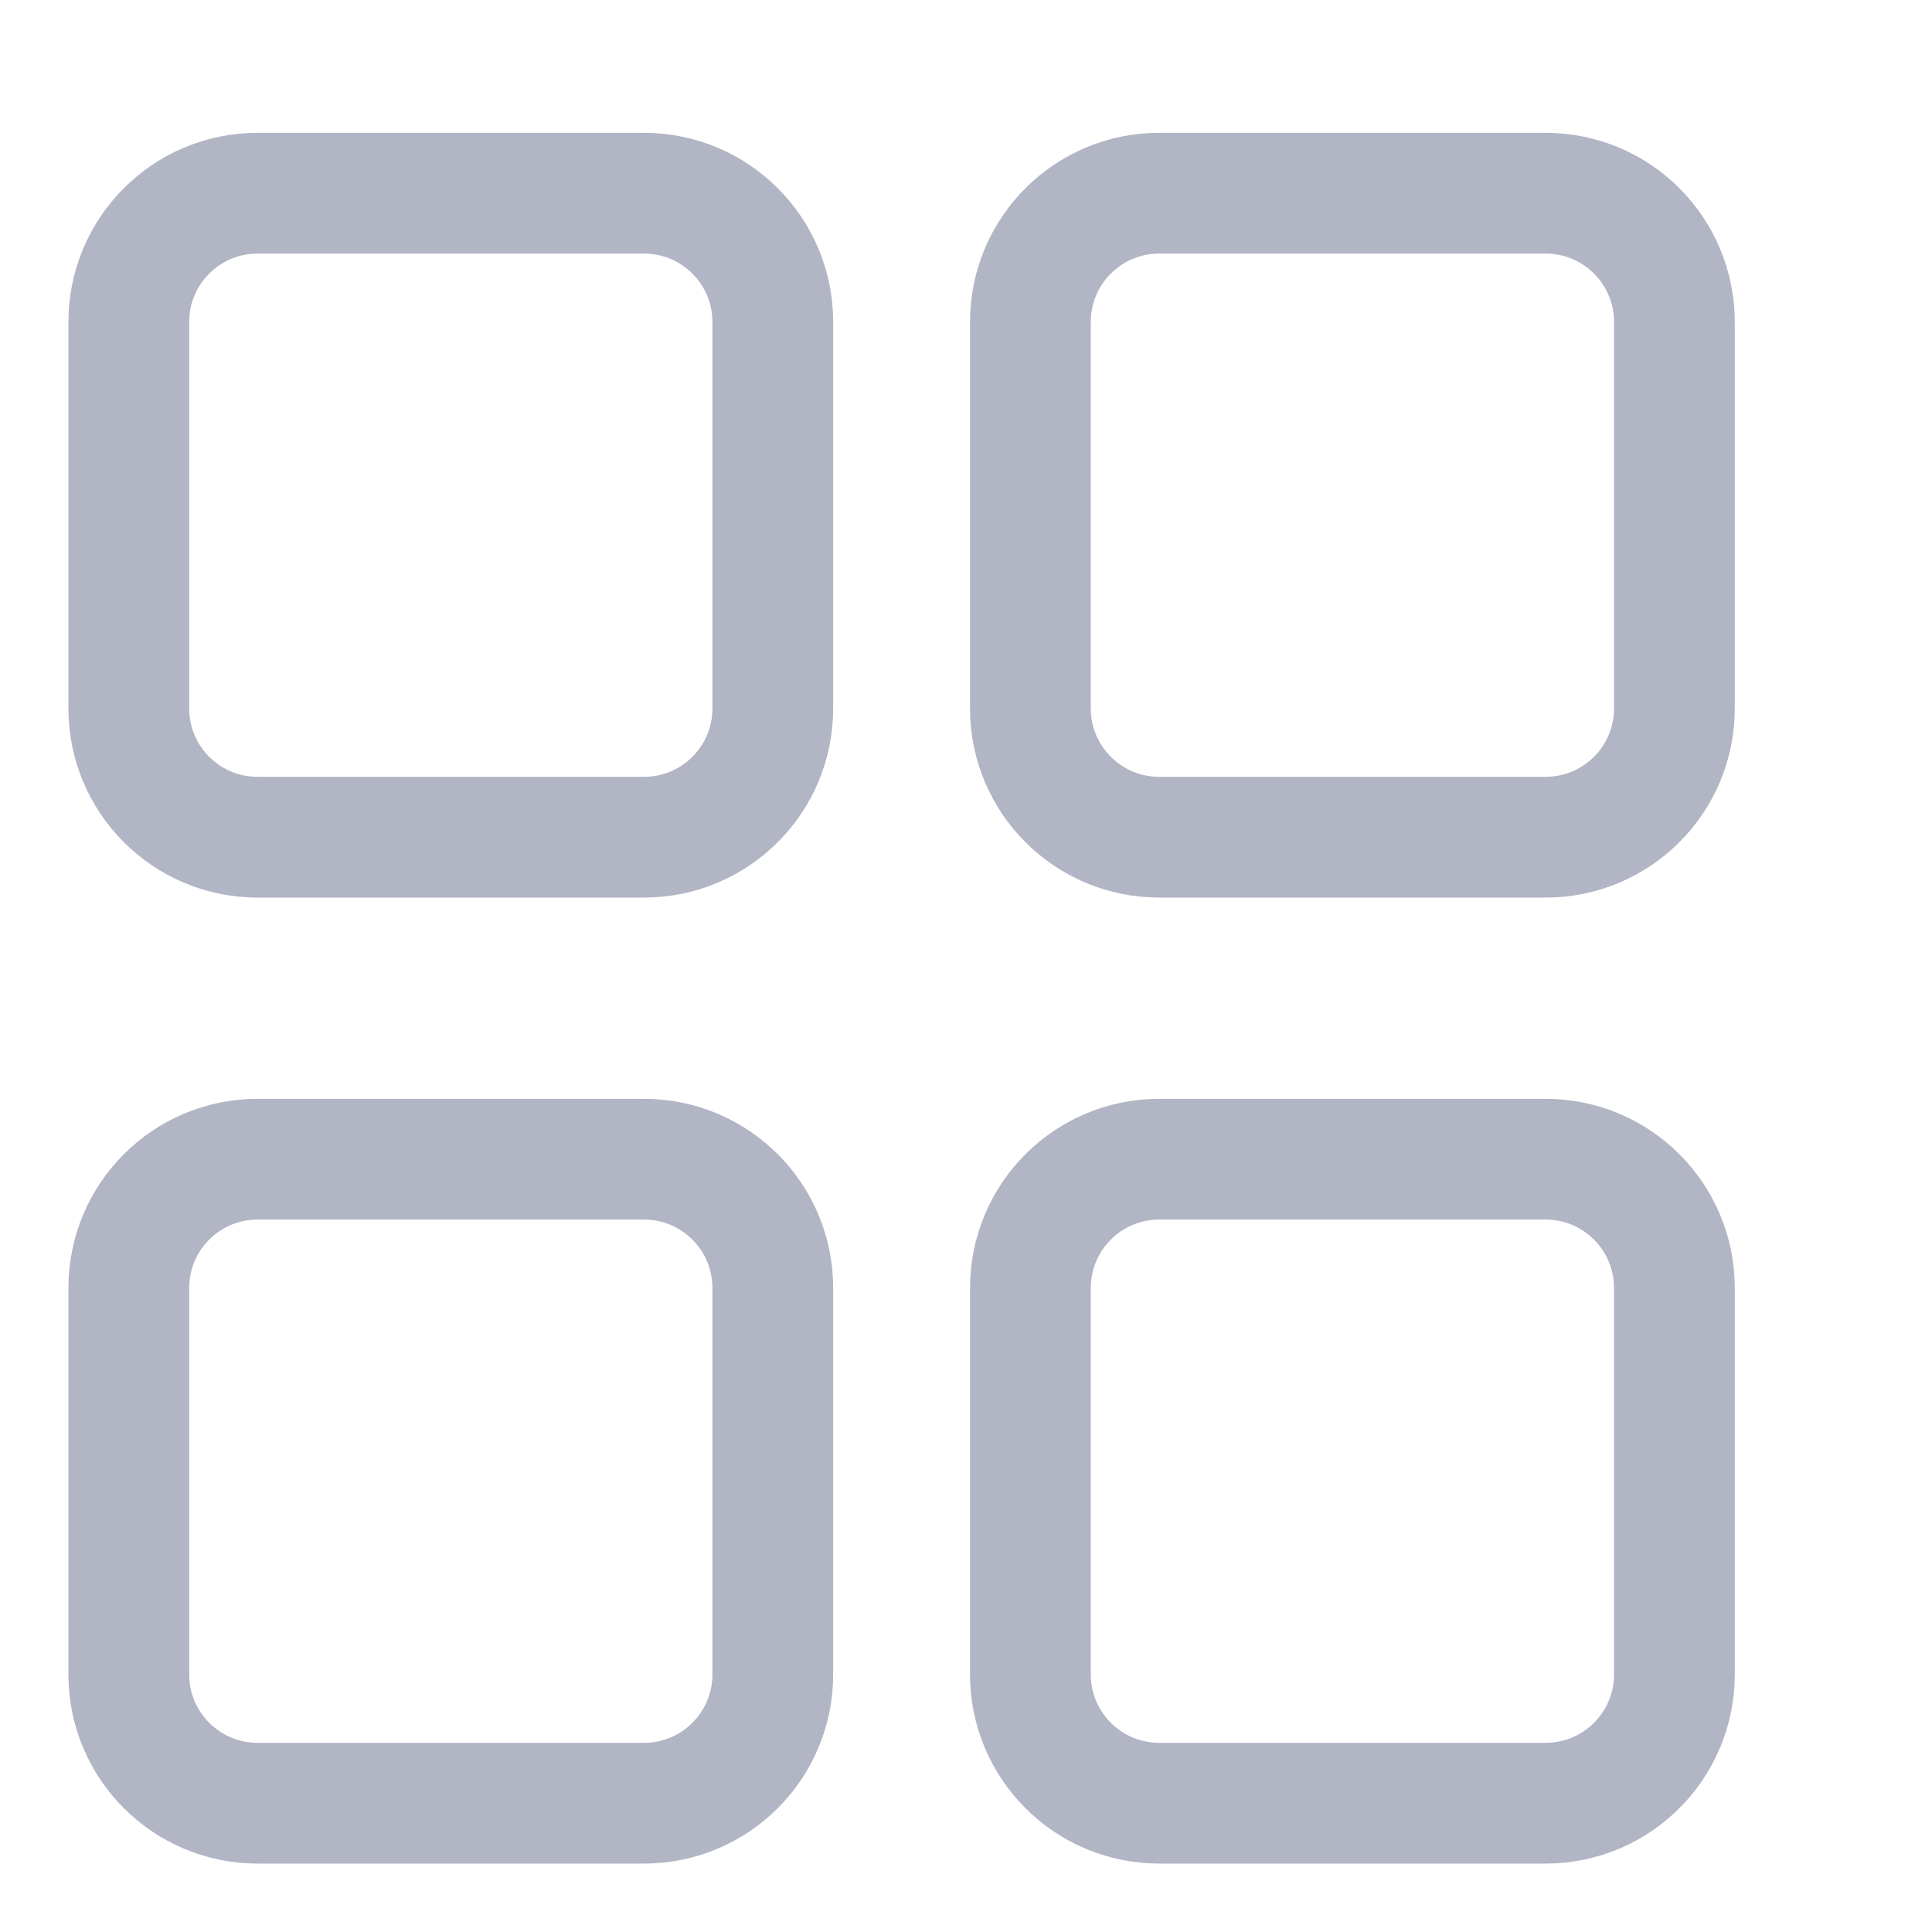 <svg width="24" height="24" viewBox="0 0 24 24" fill="none" xmlns="http://www.w3.org/2000/svg">
<path d="M19.2 14.4H14.4C13.516 14.4 12.8 15.116 12.8 16V20.8C12.8 21.684 13.516 22.4 14.4 22.4H19.2C20.084 22.4 20.8 21.684 20.8 20.8V16C20.8 15.116 20.084 14.4 19.2 14.4Z" stroke="#B1B5C4" stroke-width="1.5"/>
<path d="M8 14.4H3.2C2.316 14.4 1.6 15.116 1.6 16V20.8C1.6 21.684 2.316 22.4 3.2 22.4H8C8.884 22.4 9.6 21.684 9.6 20.8V16C9.6 15.116 8.884 14.4 8 14.4Z" stroke="#B1B5C4" stroke-width="1.5"/>
<path d="M8 2.4H3.2C2.316 2.4 1.6 3.116 1.6 4V8.8C1.6 9.684 2.316 10.4 3.2 10.4H8C8.884 10.4 9.6 9.684 9.6 8.8V4C9.6 3.116 8.884 2.4 8 2.4Z" stroke="#B1B5C4" stroke-width="1.5"/>
<path d="M19.2 2.4H14.4C13.516 2.4 12.8 3.116 12.8 4V8.8C12.8 9.684 13.516 10.4 14.4 10.4H19.2C20.084 10.4 20.8 9.684 20.8 8.8V4C20.8 3.116 20.084 2.4 19.2 2.4Z" stroke="#B1B5C4" stroke-width="1.5"/>
</svg>
